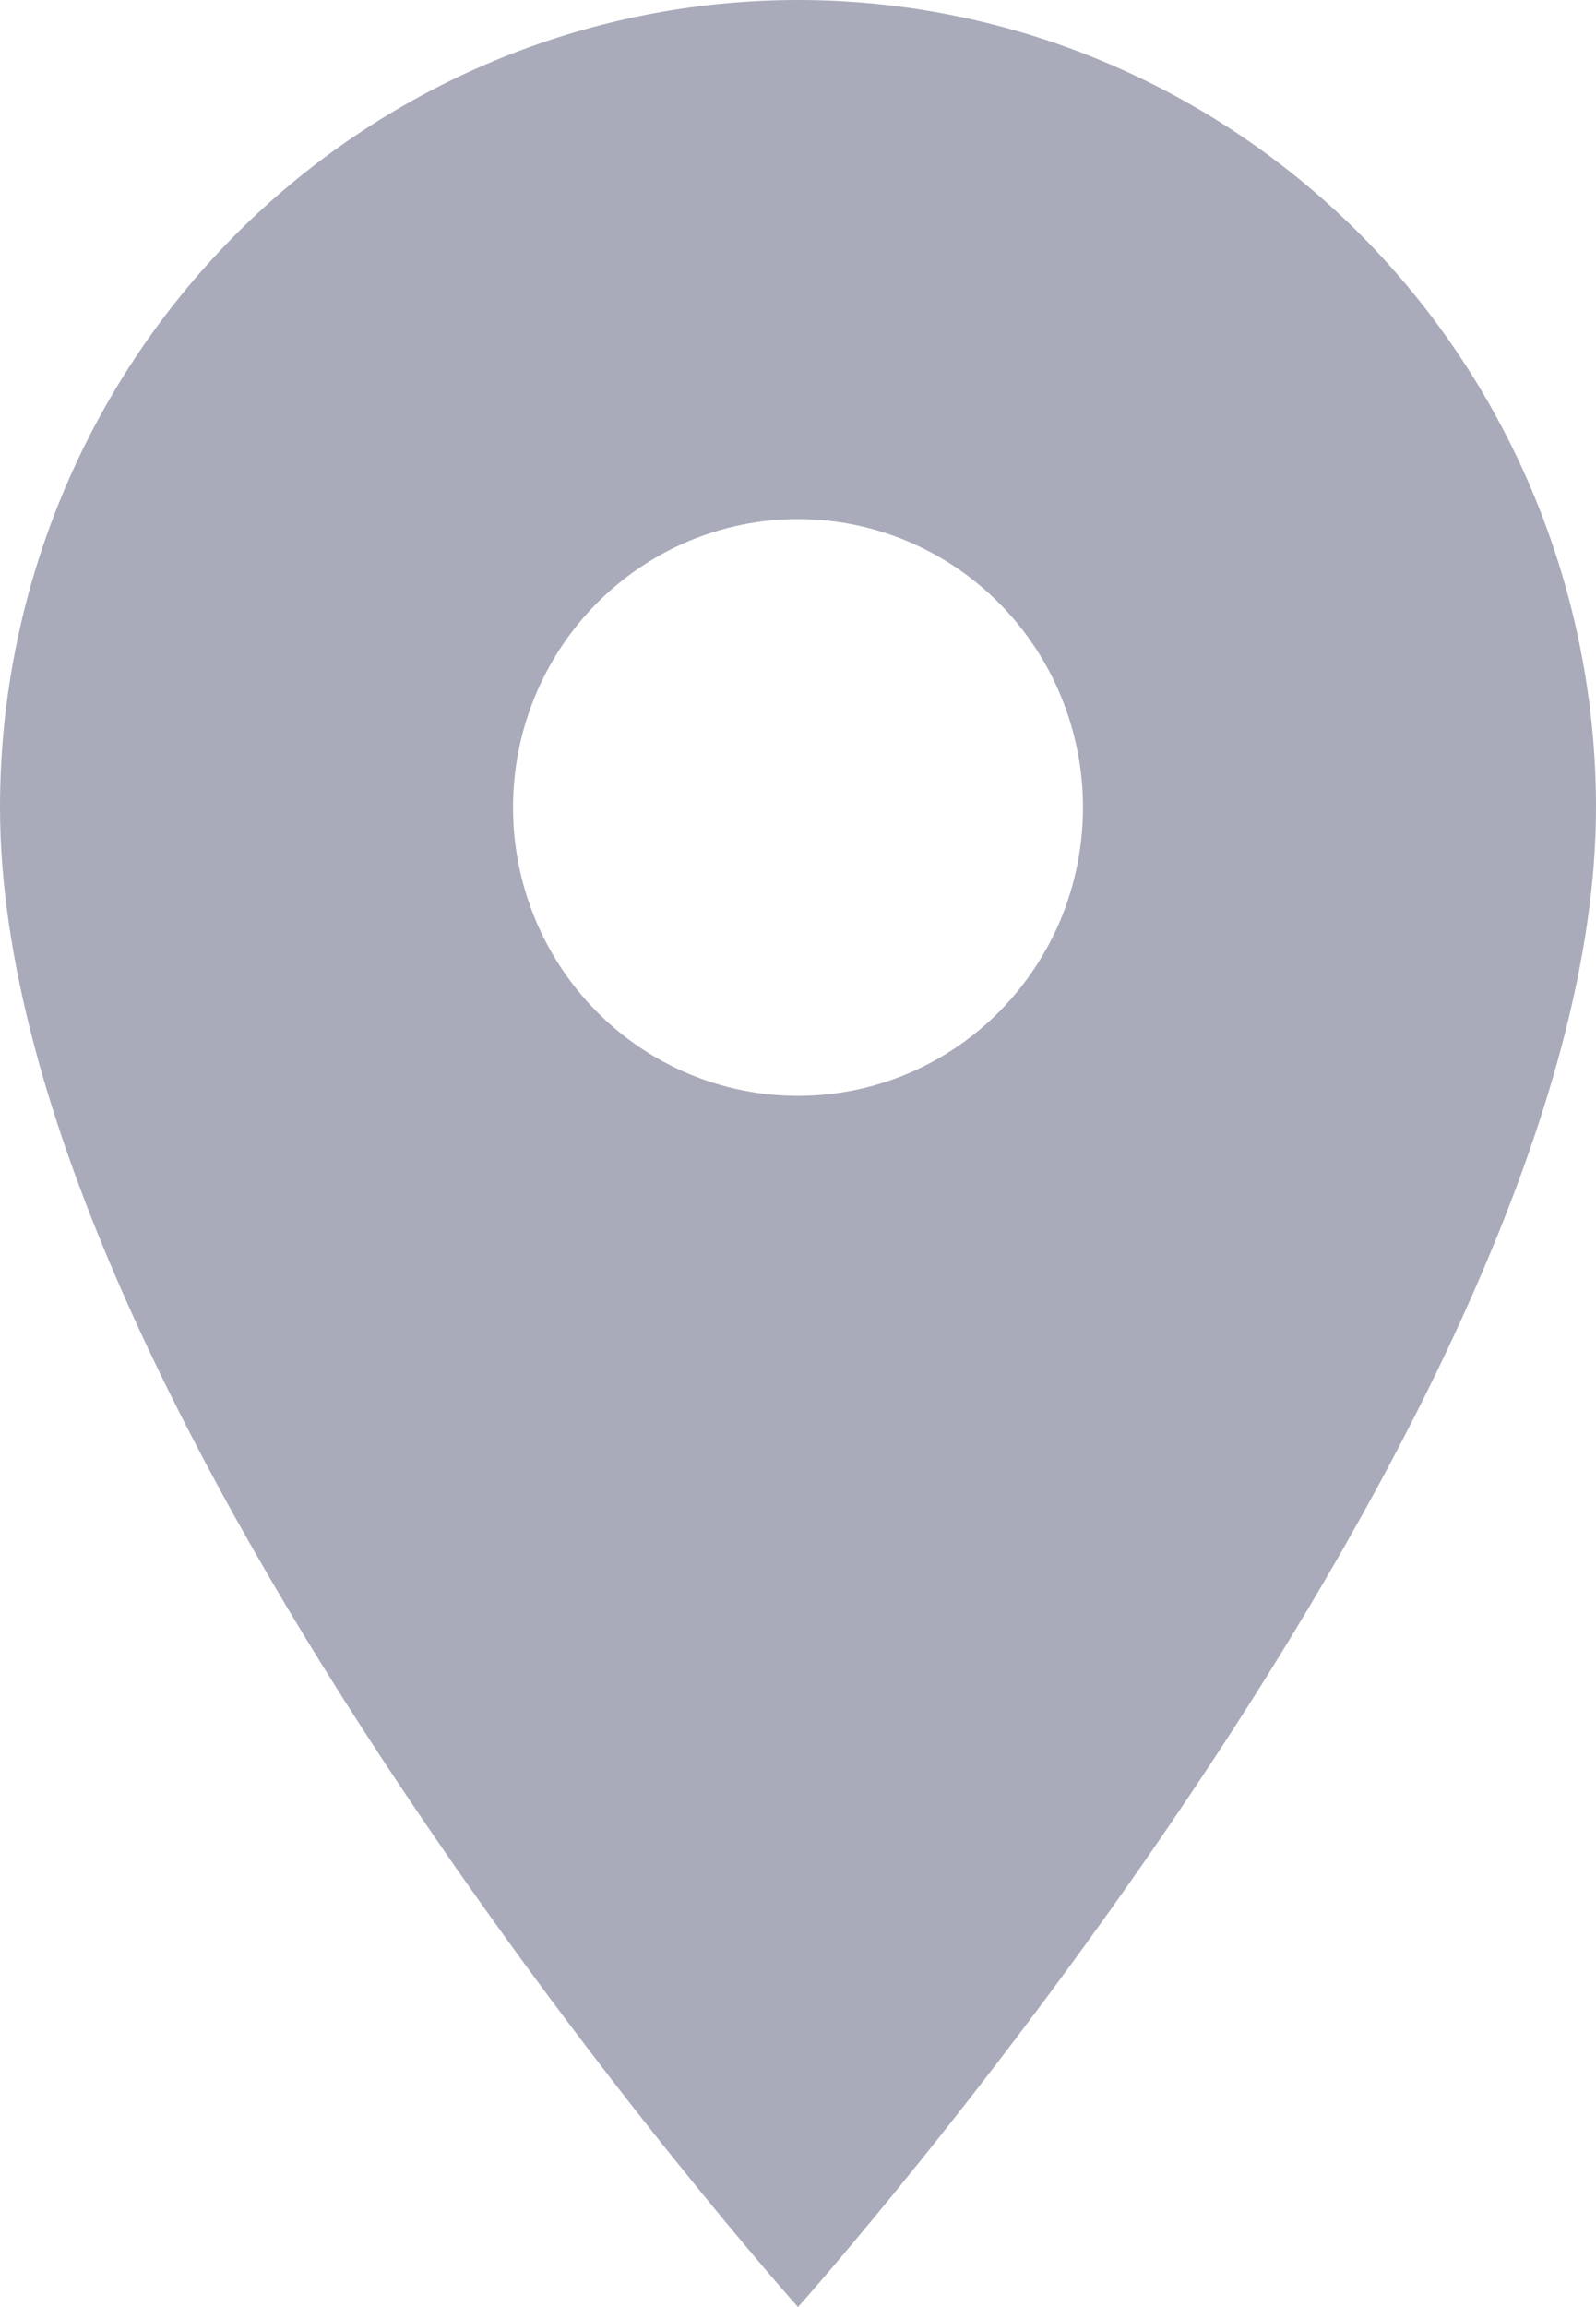 <svg width="18" height="26" viewBox="0 0 18 26" fill="none" xmlns="http://www.w3.org/2000/svg">
<g opacity="0.5">
<path d="M9 12.35C8.148 12.35 7.33 12.008 6.727 11.398C6.124 10.789 5.786 9.962 5.786 9.1C5.786 8.238 6.124 7.411 6.727 6.802C7.33 6.192 8.148 5.85 9 5.85C9.852 5.85 10.67 6.192 11.273 6.802C11.876 7.411 12.214 8.238 12.214 9.1C12.214 9.527 12.131 9.949 11.97 10.344C11.808 10.738 11.571 11.096 11.273 11.398C10.974 11.7 10.62 11.939 10.23 12.103C9.84 12.266 9.422 12.35 9 12.35V12.35ZM9 0C6.613 0 4.324 0.959 2.636 2.665C0.948 4.372 0 6.687 0 9.1C0 15.925 9 26 9 26C9 26 18 15.925 18 9.1C18 6.687 17.052 4.372 15.364 2.665C13.676 0.959 11.387 0 9 0V0Z" fill="#545776"/>
</g>
</svg>
